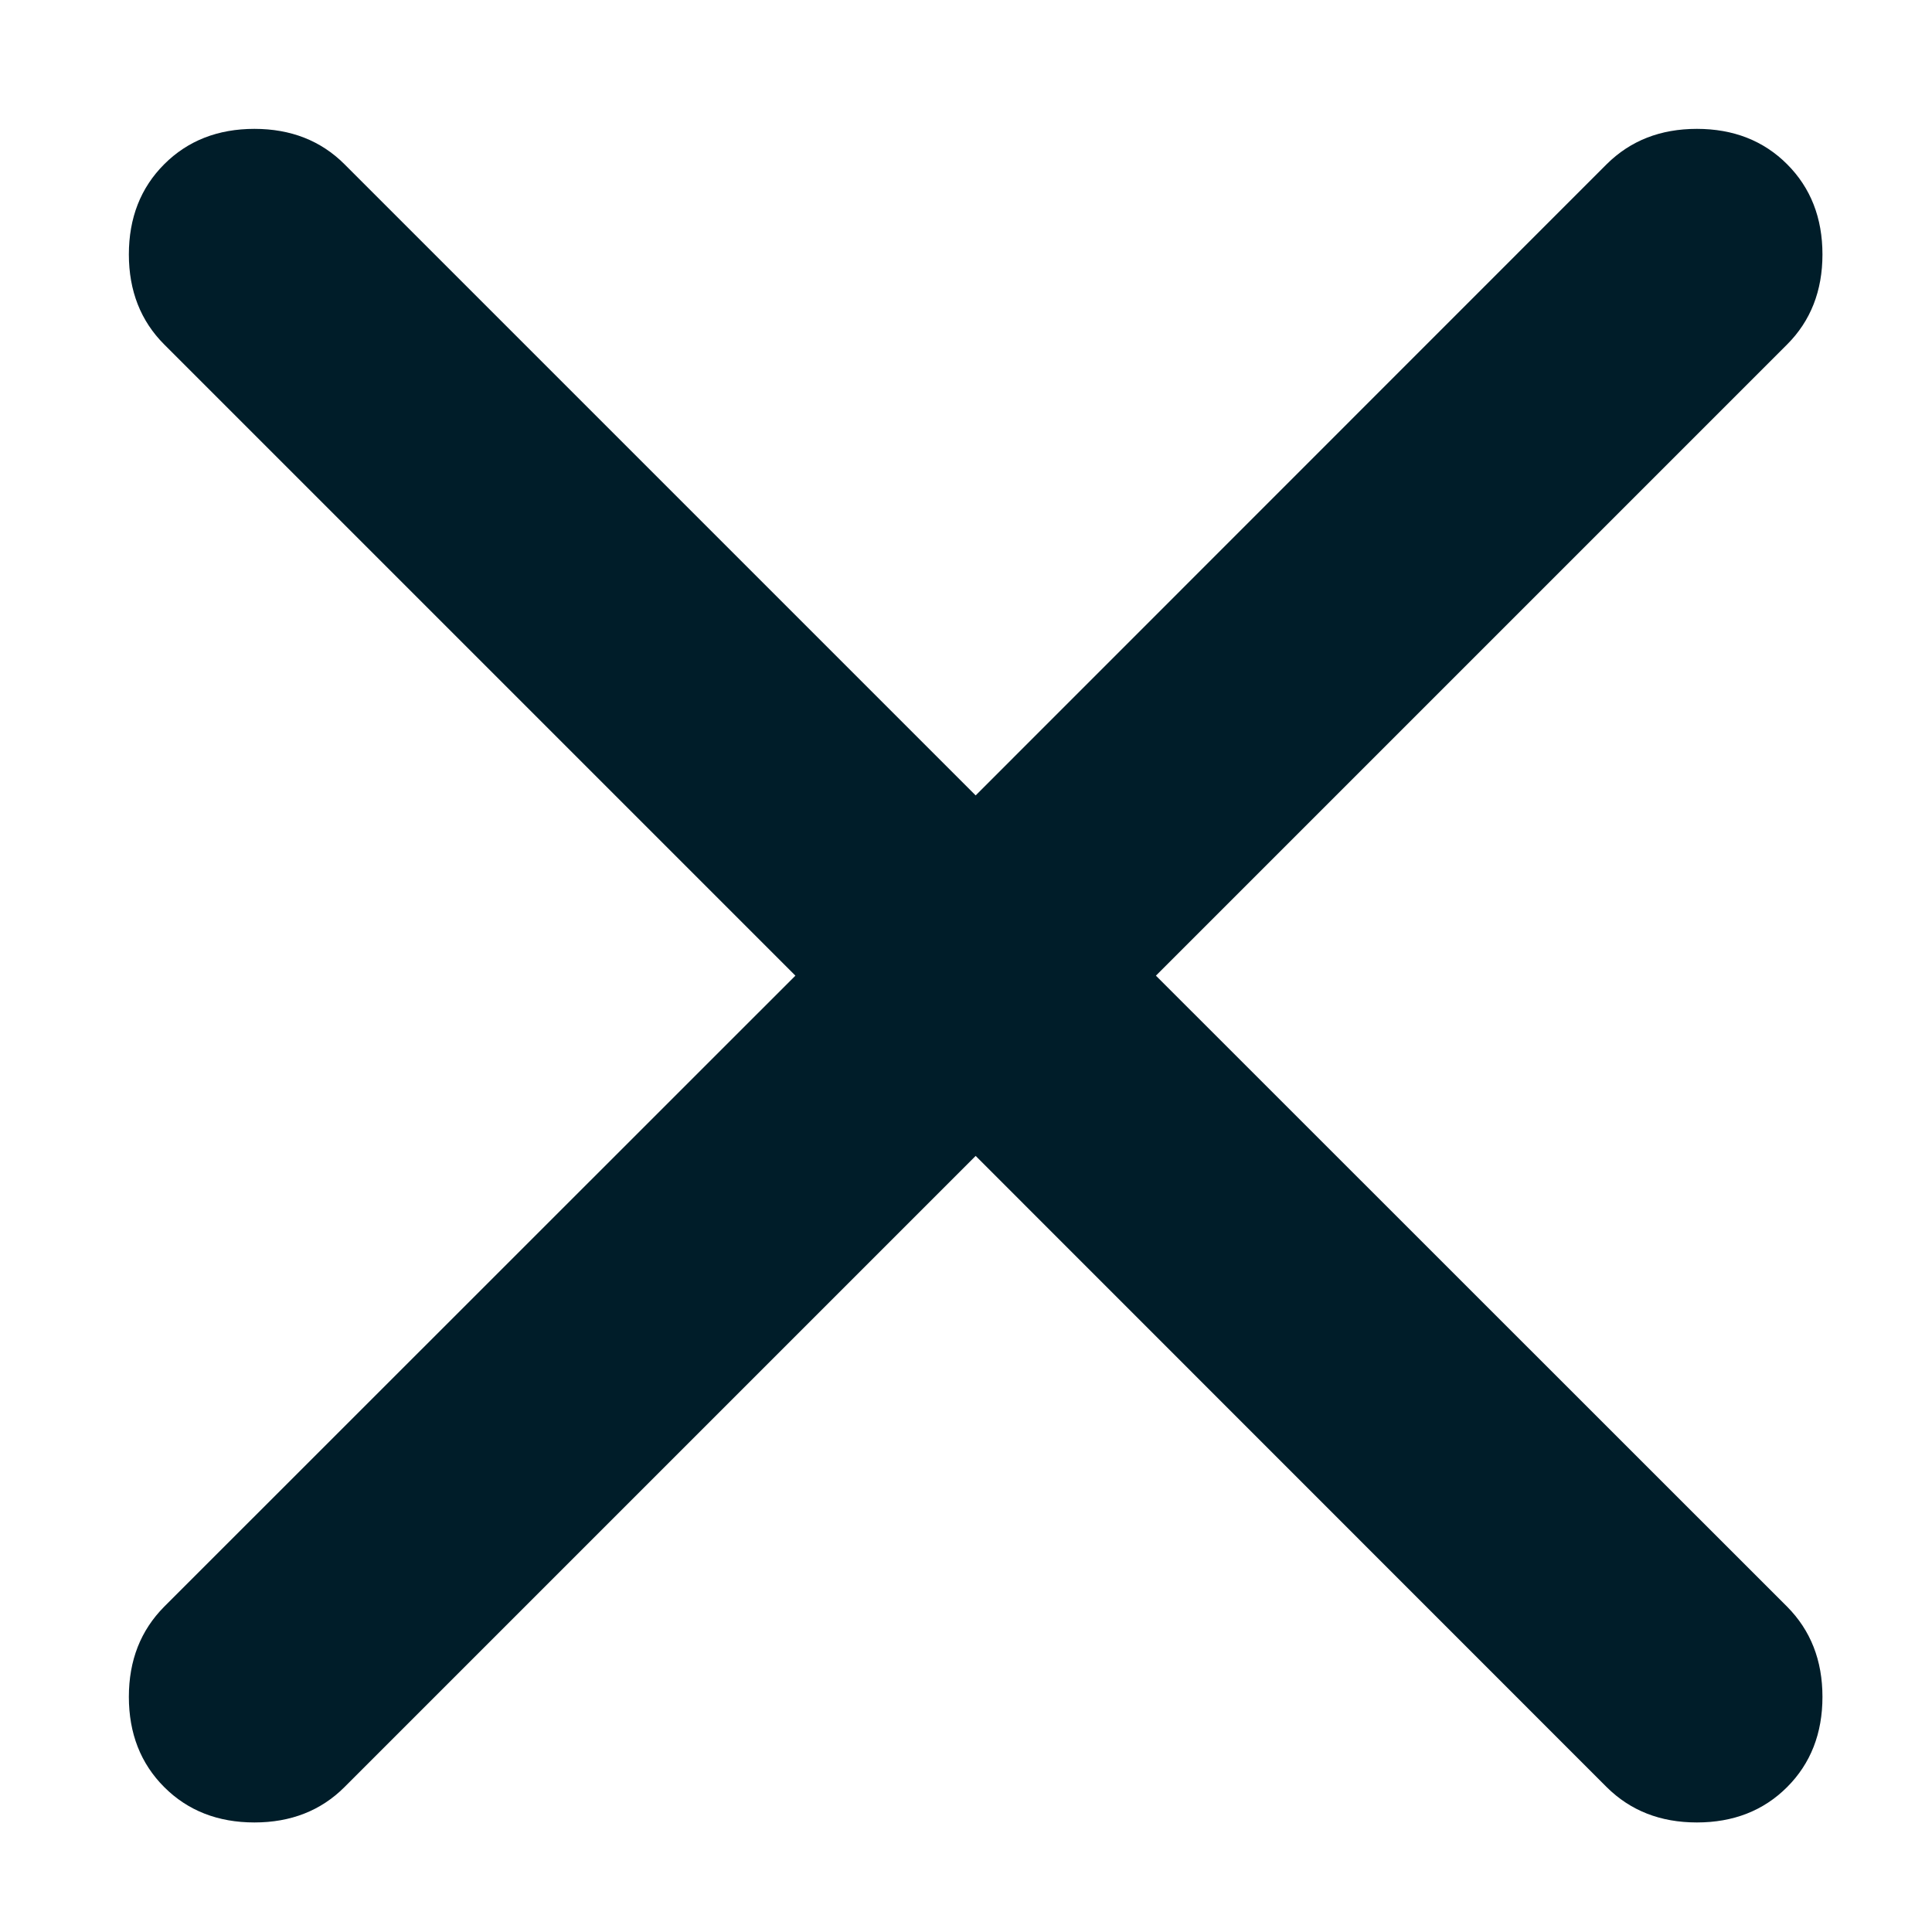 <svg width="10" height="10" viewBox="0 0 10 10" fill="none" xmlns="http://www.w3.org/2000/svg">
<path d="M5.05 5.983L1.783 9.25C1.661 9.372 1.505 9.433 1.317 9.433C1.128 9.433 0.972 9.372 0.85 9.25C0.728 9.128 0.667 8.972 0.667 8.783C0.667 8.594 0.728 8.439 0.85 8.316L4.117 5.05L0.85 1.783C0.728 1.661 0.667 1.505 0.667 1.317C0.667 1.128 0.728 0.972 0.85 0.85C0.972 0.728 1.128 0.667 1.317 0.667C1.505 0.667 1.661 0.728 1.783 0.85L5.05 4.117L8.316 0.85C8.439 0.728 8.594 0.667 8.783 0.667C8.972 0.667 9.128 0.728 9.25 0.85C9.372 0.972 9.433 1.128 9.433 1.317C9.433 1.505 9.372 1.661 9.25 1.783L5.983 5.05L9.25 8.316C9.372 8.439 9.433 8.594 9.433 8.783C9.433 8.972 9.372 9.128 9.25 9.25C9.128 9.372 8.972 9.433 8.783 9.433C8.594 9.433 8.439 9.372 8.316 9.25L5.05 5.983Z" fill="#001D29"/>
</svg>
